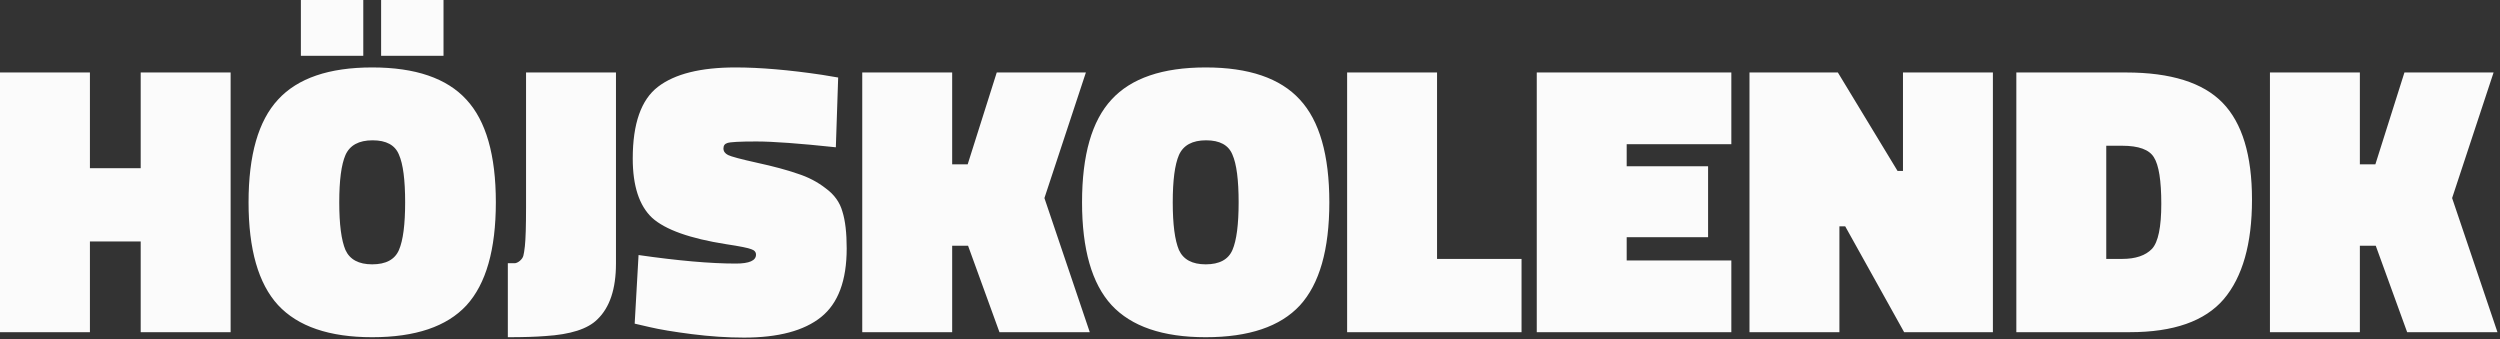 <svg width="258" height="35" viewBox="0 0 258 35" fill="none" xmlns="http://www.w3.org/2000/svg">
<rect x="0" y="0" width="258" height="35" fill="#333333" stroke="none"/>
<path d="M14.52 34.28V24.92H9.28V34.28H4.88758e-05V7.48H9.28V17.36H14.52V7.48H23.8V34.28H14.52ZM35.011 20.88C35.011 23.147 35.224 24.787 35.651 25.8C36.104 26.787 37.024 27.28 38.411 27.28C39.824 27.28 40.744 26.787 41.171 25.8C41.598 24.813 41.811 23.173 41.811 20.88C41.811 18.56 41.598 16.92 41.171 15.96C40.771 14.973 39.864 14.48 38.451 14.48C37.038 14.48 36.104 14.987 35.651 16C35.224 16.987 35.011 18.613 35.011 20.88ZM51.171 20.88C51.171 25.76 50.158 29.307 48.131 31.52C46.104 33.707 42.864 34.8 38.411 34.8C33.984 34.8 30.744 33.693 28.691 31.48C26.664 29.267 25.651 25.733 25.651 20.88C25.651 16 26.664 12.467 28.691 10.28C30.718 8.067 33.958 6.96 38.411 6.96C42.864 6.96 46.104 8.067 48.131 10.28C50.158 12.467 51.171 16 51.171 20.88ZM39.331 5.76V-3.33786e-06H45.771V5.76H39.331ZM31.051 5.76V-3.33786e-06H37.491V5.76H31.051ZM63.568 7.48V27.2C63.568 29.813 62.928 31.733 61.648 32.96C60.661 33.947 58.874 34.52 56.288 34.68C55.301 34.76 54.008 34.8 52.408 34.8V27.16C52.755 27.16 53.008 27.16 53.168 27.16C53.328 27.133 53.488 27.053 53.648 26.92C53.834 26.76 53.955 26.587 54.008 26.4C54.061 26.213 54.114 25.88 54.168 25.4C54.248 24.653 54.288 23.32 54.288 21.4V7.48H63.568ZM86.259 15.2C82.499 14.8 79.766 14.6 78.059 14.6C76.353 14.6 75.353 14.653 75.059 14.76C74.793 14.84 74.659 15.027 74.659 15.32C74.659 15.613 74.819 15.84 75.139 16C75.459 16.16 76.459 16.427 78.139 16.8C79.846 17.173 81.233 17.547 82.299 17.92C83.393 18.267 84.366 18.773 85.219 19.44C86.099 20.08 86.673 20.88 86.939 21.84C87.233 22.773 87.379 24.04 87.379 25.64C87.379 28.947 86.499 31.307 84.739 32.72C82.979 34.133 80.326 34.84 76.779 34.84C75.073 34.84 73.273 34.72 71.379 34.48C69.513 34.24 68.073 34 67.059 33.76L65.499 33.4L65.899 26.32C69.979 26.907 73.326 27.2 75.939 27.2C77.326 27.2 78.019 26.893 78.019 26.28C78.019 26.013 77.859 25.827 77.539 25.72C77.219 25.587 76.353 25.413 74.939 25.2C71.206 24.613 68.659 23.707 67.299 22.48C65.966 21.227 65.299 19.187 65.299 16.36C65.299 12.76 66.166 10.293 67.899 8.96C69.633 7.627 72.299 6.96 75.899 6.96C78.433 6.96 81.406 7.213 84.819 7.72L86.499 8L86.259 15.2ZM98.264 25.36V34.28H88.984V7.48H98.264V16.96H99.864L102.864 7.48H112.064L107.784 20.44L112.464 34.28H103.144L99.904 25.36H98.264ZM121.027 20.88C121.027 23.147 121.24 24.787 121.667 25.8C122.12 26.787 123.04 27.28 124.427 27.28C125.84 27.28 126.76 26.787 127.187 25.8C127.613 24.813 127.827 23.173 127.827 20.88C127.827 18.56 127.613 16.92 127.187 15.96C126.787 14.973 125.88 14.48 124.467 14.48C123.053 14.48 122.12 14.987 121.667 16C121.24 16.987 121.027 18.613 121.027 20.88ZM137.187 20.88C137.187 25.76 136.173 29.307 134.147 31.52C132.12 33.707 128.88 34.8 124.427 34.8C120 34.8 116.76 33.693 114.707 31.48C112.68 29.267 111.667 25.733 111.667 20.88C111.667 16 112.68 12.467 114.707 10.28C116.733 8.067 119.973 6.96 124.427 6.96C128.88 6.96 132.12 8.067 134.147 10.28C136.173 12.467 137.187 16 137.187 20.88ZM157.023 34.28H139.023V7.48H148.303V26.72H157.023V34.28ZM158.594 34.28V7.48H178.674V14.88H167.874V17.16H176.274V24.48H167.874V26.88H178.674V34.28H158.594ZM180.547 34.28V7.48H189.667L195.827 17.64H196.387V7.48H205.667V34.28H196.507L190.427 23.36H189.827V34.28H180.547ZM219.806 34.28H208.086V7.48H219.406C224.019 7.48 227.339 8.52 229.366 10.6C231.393 12.68 232.406 16.013 232.406 20.6C232.406 25.16 231.433 28.587 229.486 30.88C227.539 33.147 224.313 34.28 219.806 34.28ZM223.046 21.04C223.046 18.64 222.793 17.04 222.286 16.24C221.806 15.44 220.713 15.04 219.006 15.04H217.366V26.72H219.006C220.393 26.72 221.419 26.373 222.086 25.68C222.726 24.987 223.046 23.44 223.046 21.04ZM243.538 25.36V34.28H234.258V7.48H243.538V16.96H245.138L248.138 7.48H257.338L253.058 20.44L257.738 34.28H248.418L245.178 25.36H243.538Z" fill="#FBFBFB"/>
</svg>
